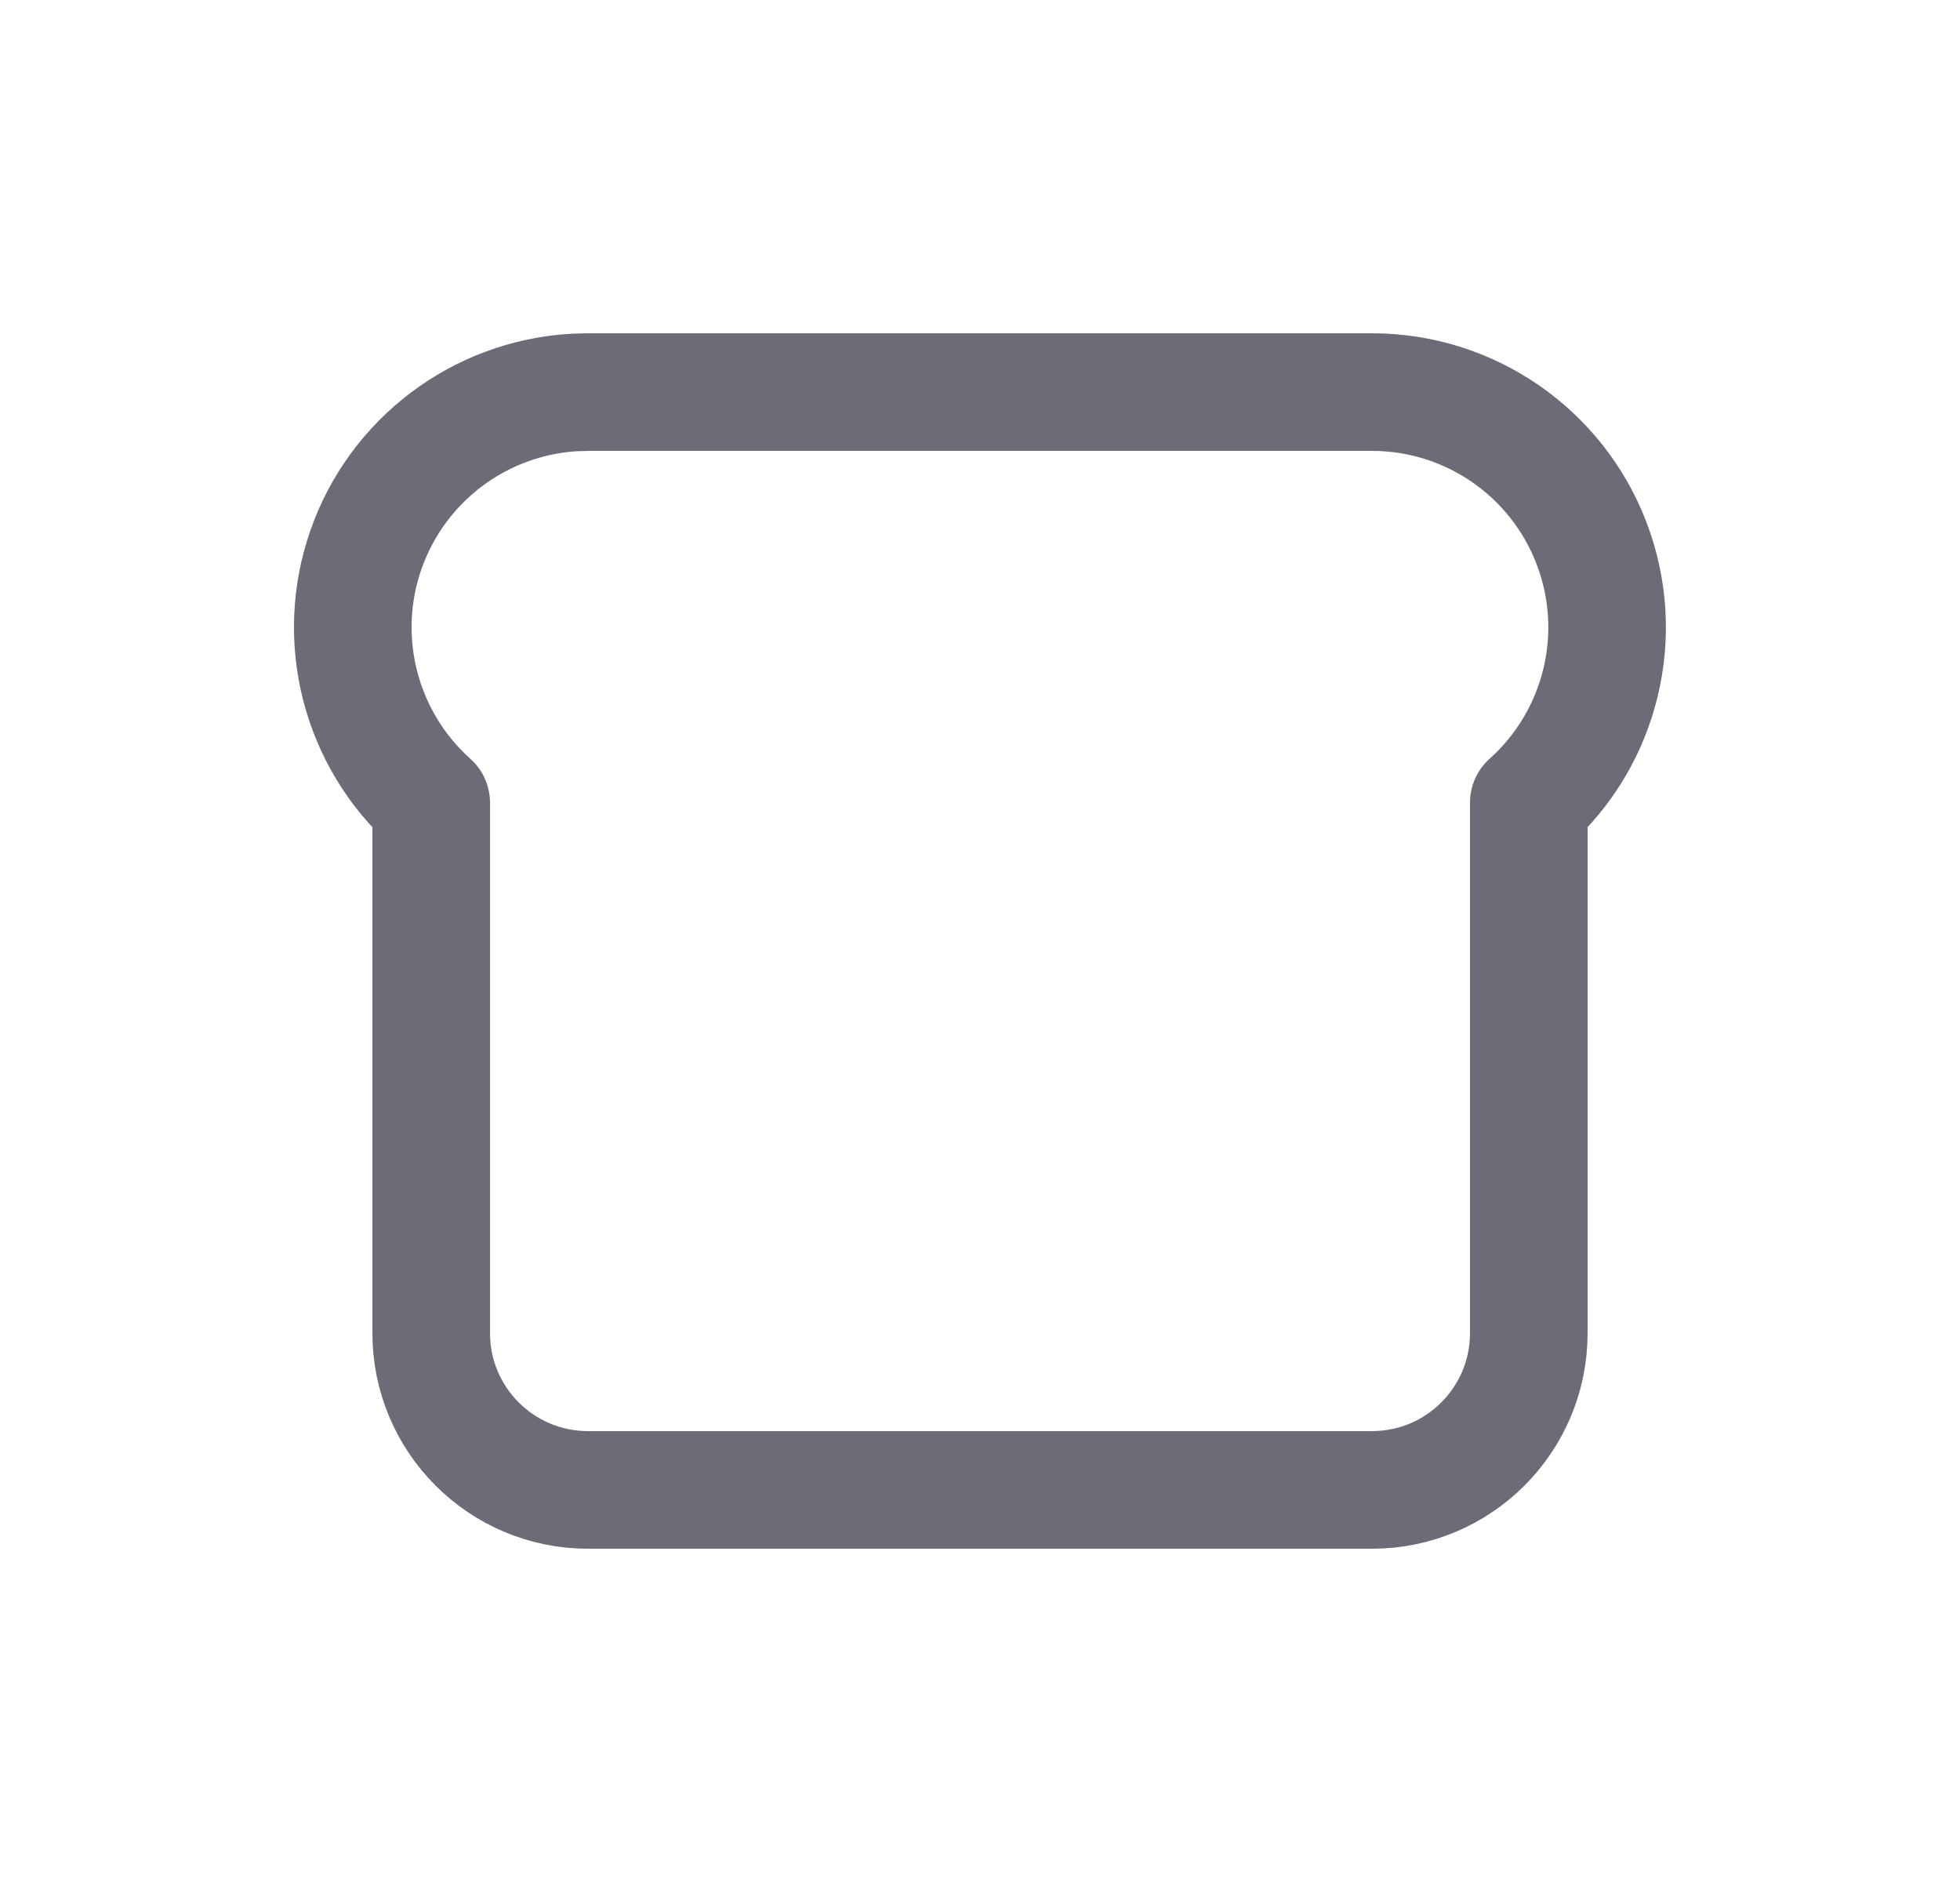<svg width="25" height="24" viewBox="0 0 25 24" fill="none" xmlns="http://www.w3.org/2000/svg">
<path fill-rule="evenodd" clip-rule="evenodd" d="M17.5 5C18.743 5 19.858 5.768 20.301 6.929C20.745 8.091 20.426 9.406 19.5 10.235V17C19.5 18.105 18.605 19 17.5 19H7.5C6.395 19 5.5 18.105 5.5 17V10.236C4.597 9.428 4.268 8.156 4.667 7.012C5.066 5.868 6.114 5.076 7.324 5.005L7.5 5L17.5 5Z" stroke="#6D6B77" stroke-width="1.5" stroke-linecap="round" stroke-linejoin="round"/>
</svg>
